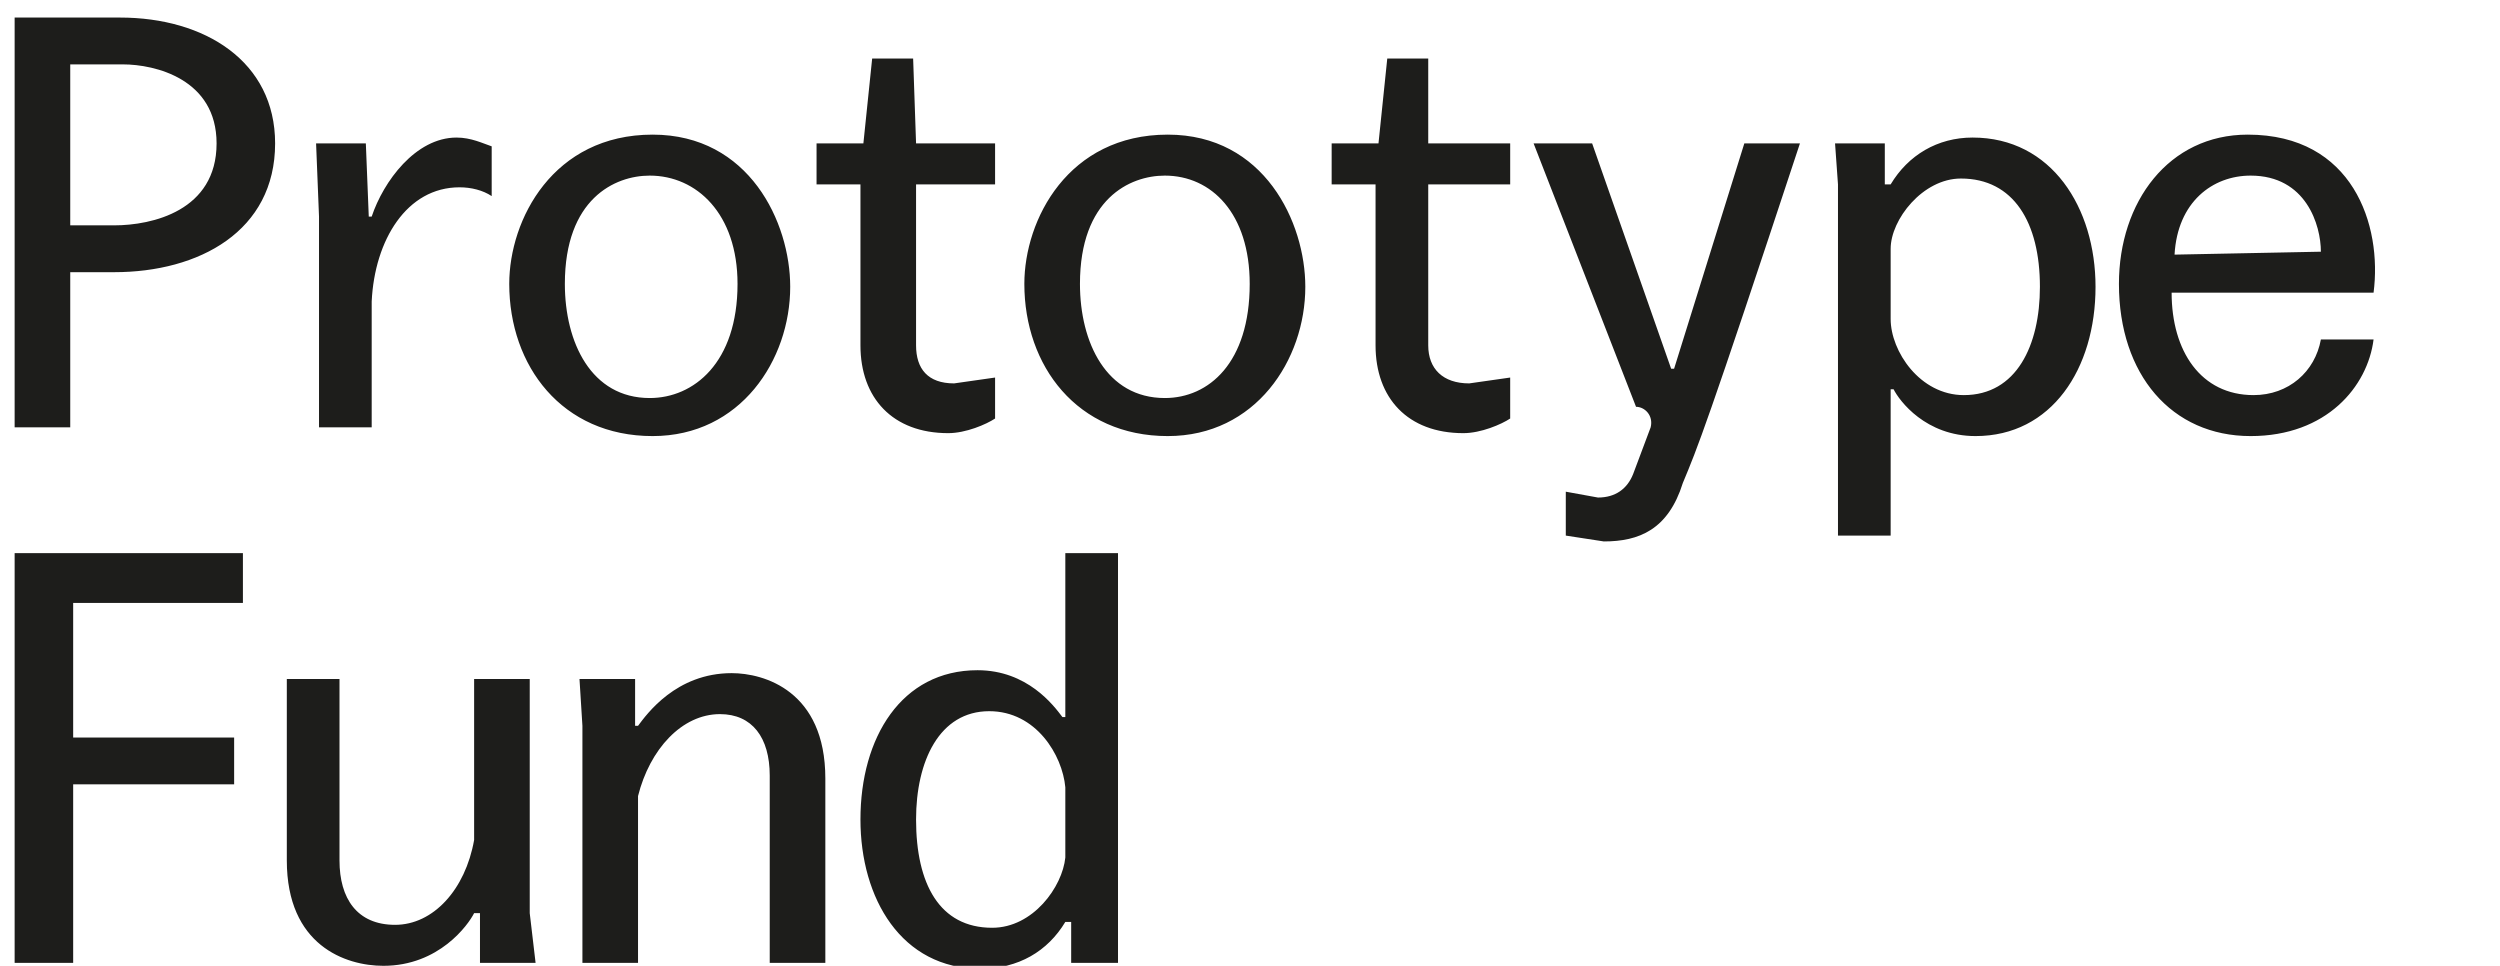 <svg xmlns="http://www.w3.org/2000/svg" viewBox="20 20 854.2 330"><style>.st0{fill:#1d1d1b}</style><g id="Ebene_2"><path d="M25 26h36c29 0 53 15 53 43 0 30-26 44-55 44H44v53H25V26zm19 71h15c13 0 35-5 35-28 0-22-21-27-32-27H44v55zM129 94l-1-25h17l1 25h1c4-12 15-27 29-27 5 0 9 2 12 3v17c-3-2-7-3-11-3-18 0-29 18-30 39v43h-18V94zM243 66c33 0 47 30 47 52 0 25-17 51-47 51-31 0-49-24-49-52 0-22 15-51 49-51zm-1 90c15 0 30-12 30-39 0-24-14-37-30-37-12 0-29 8-29 37 0 20 9 39 29 39zM299 69h16l3-29h14l1 29h27v14h-27v55c0 8 4 13 13 13l14-2v14c-3 2-10 5-16 5-19 0-30-12-30-30V83h-15V69zM419 66c33 0 47 30 47 52 0 25-17 51-47 51-31 0-49-24-49-52 0-22 15-51 49-51zm-1 90c15 0 29-12 29-39 0-24-13-37-29-37-12 0-29 8-29 37 0 20 9 39 29 39zM475 69h16l3-29h14v29h28v14h-28v55c0 8 5 13 14 13l14-2v14c-3 2-10 5-16 5-19 0-30-12-30-30V83h-15V69zM595 185c-5 16-15 20-27 20l-13-2v-15l11 2c6 0 10-3 12-8l6-16c1-4-2-7-5-7l-35-90h20l27 77h1l24-77h19c-32 97-35 104-40 116zM666 203h-18V83l-1-14h17v14h2c6-10 16-16 28-16 27 0 42 24 42 51 0 28-15 51-41 51-17 0-26-12-28-16h-1v50zm24-122c-13 0-24 14-24 24v24c0 11 10 26 25 26 18 0 26-17 26-37 0-22-9-37-27-37zM762 120c0 20 10 35 28 35 12 0 21-8 23-19h18c-2 16-16 33-42 33-27 0-45-21-45-52 0-28 17-51 44-51 36 0 46 31 43 54h-69zm51-14c0-9-5-26-24-26-13 0-25 9-26 27l50-1z" class="st0"/><g><path d="M25 209h78v17H45v46h55v16H45v61H25V209zM201 252v80l2 17h-19v-17h-2c-2 4-12 18-31 18-13 0-33-7-33-36v-62h18v62c0 13 6 22 19 22s24-12 27-29v-55h19zM219 268l-1-16h19v16h1c3-4 13-18 32-18 11 0 32 6 32 36v63h-19v-64c0-13-6-21-17-21-13 0-24 12-28 28v57h-19v-81zM384 209h18v140h-16v-14h-2c-6 10-16 16-29 16-27 0-41-24-41-51 0-28 14-51 40-51 17 0 26 12 29 16h1v-56zm-25 128c14 0 24-14 25-24v-24c-1-11-10-26-26-26-17 0-25 17-25 37 0 22 8 37 26 37z" class="st0"/></g></g></svg>
